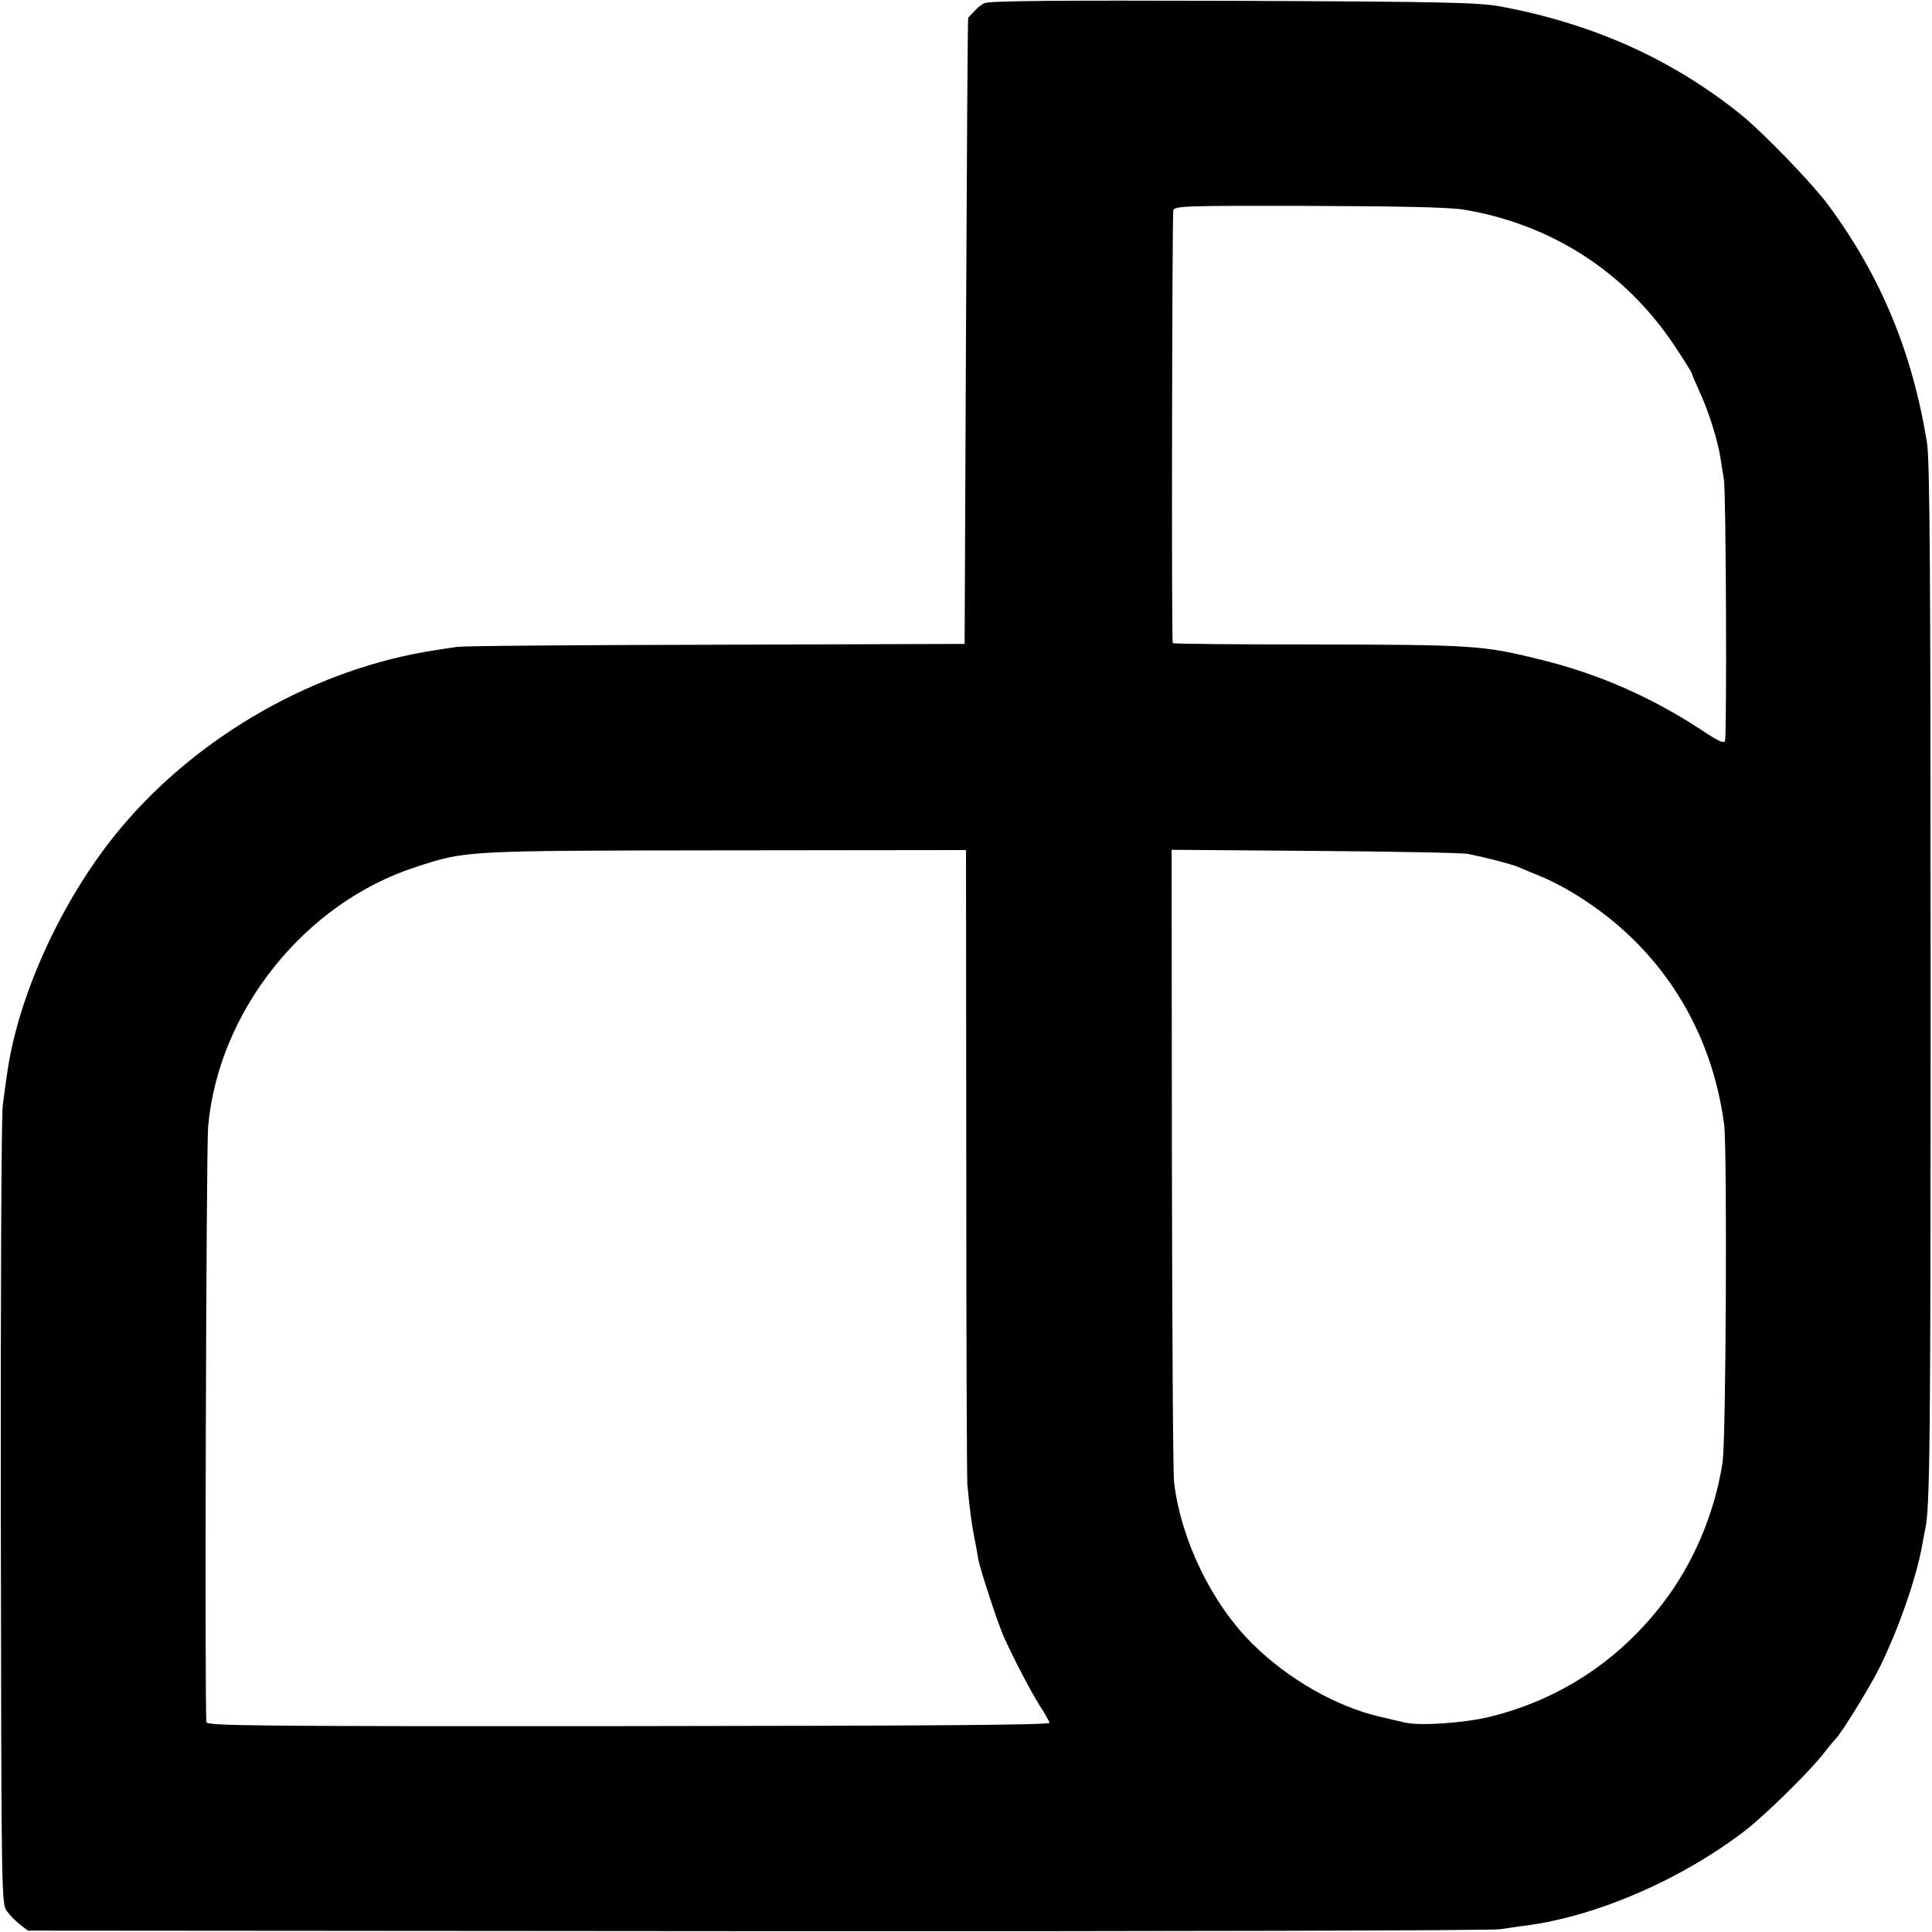 <?xml version="1.0" standalone="no"?>
<!DOCTYPE svg PUBLIC "-//W3C//DTD SVG 20010904//EN"
 "http://www.w3.org/TR/2001/REC-SVG-20010904/DTD/svg10.dtd">
<svg version="1.0" xmlns="http://www.w3.org/2000/svg"
 width="700pt" height="700pt" viewBox="0 0 700 700"
 preserveAspectRatio="xMidYMid meet">
<g transform="translate(0,700) scale(0.1,-0.1)"
fill="#000000" stroke="none">
<path d="M3565 6988 c-11 -6 -28 -20 -37 -31 -10 -11 -19 -20 -20 -21 -2 -1
-5 -511 -8 -1135 l-5 -1134 -900 -3 c-495 -1 -918 -4 -940 -8 -22 -3 -55 -8
-73 -11 -436 -65 -867 -310 -1151 -653 -206 -249 -367 -600 -406 -887 -4 -27
-11 -77 -15 -110 -5 -33 -8 -698 -7 -1477 2 -1414 2 -1417 23 -1444 11 -15 33
-37 48 -48 l27 -21 2642 -2 c1453 -1 2665 2 2692 7 28 4 72 11 99 14 256 35
560 167 791 345 72 56 227 208 281 276 21 28 42 52 45 55 19 17 125 189 160
260 71 145 135 331 155 450 2 14 7 35 9 48 18 76 20 310 20 1997 0 1469 -3
1877 -13 1940 -53 329 -168 606 -360 865 -60 80 -235 261 -317 327 -248 199
-535 328 -871 390 -77 14 -202 17 -969 20 -660 2 -885 0 -900 -9z m1735 -747
c318 -52 587 -224 766 -492 35 -53 64 -99 64 -102 0 -3 13 -34 29 -69 31 -66
66 -177 75 -240 3 -21 9 -55 12 -75 8 -46 11 -928 4 -948 -4 -10 -27 1 -85 40
-180 118 -370 202 -575 253 -217 54 -245 56 -837 57 -277 0 -503 2 -504 5 -5
24 -2 1555 2 1568 6 16 45 17 490 16 327 -1 508 -5 559 -13z m-1799 -3453 c0
-623 2 -1149 4 -1168 9 -93 15 -139 25 -190 6 -30 13 -67 15 -82 7 -36 70
-229 91 -276 34 -77 98 -199 130 -250 19 -29 35 -58 37 -64 1 -8 -424 -11
-1525 -12 -1350 -1 -1527 1 -1530 14 -7 32 -1 2079 6 2157 37 420 350 812 754
942 180 59 170 59 1120 60 l872 1 1 -1132z m1819 1118 c68 -14 155 -37 175
-45 11 -5 51 -21 89 -37 38 -15 109 -53 156 -85 284 -186 462 -473 507 -814
11 -92 7 -1144 -6 -1225 -29 -185 -106 -366 -217 -510 -160 -208 -374 -348
-625 -410 -93 -23 -255 -34 -309 -21 -19 4 -60 14 -90 21 -157 36 -333 136
-462 264 -148 147 -258 374 -284 584 -4 31 -7 560 -8 1175 l-1 1118 520 -4
c286 -2 536 -7 555 -11z"/>
</g>
</svg>
